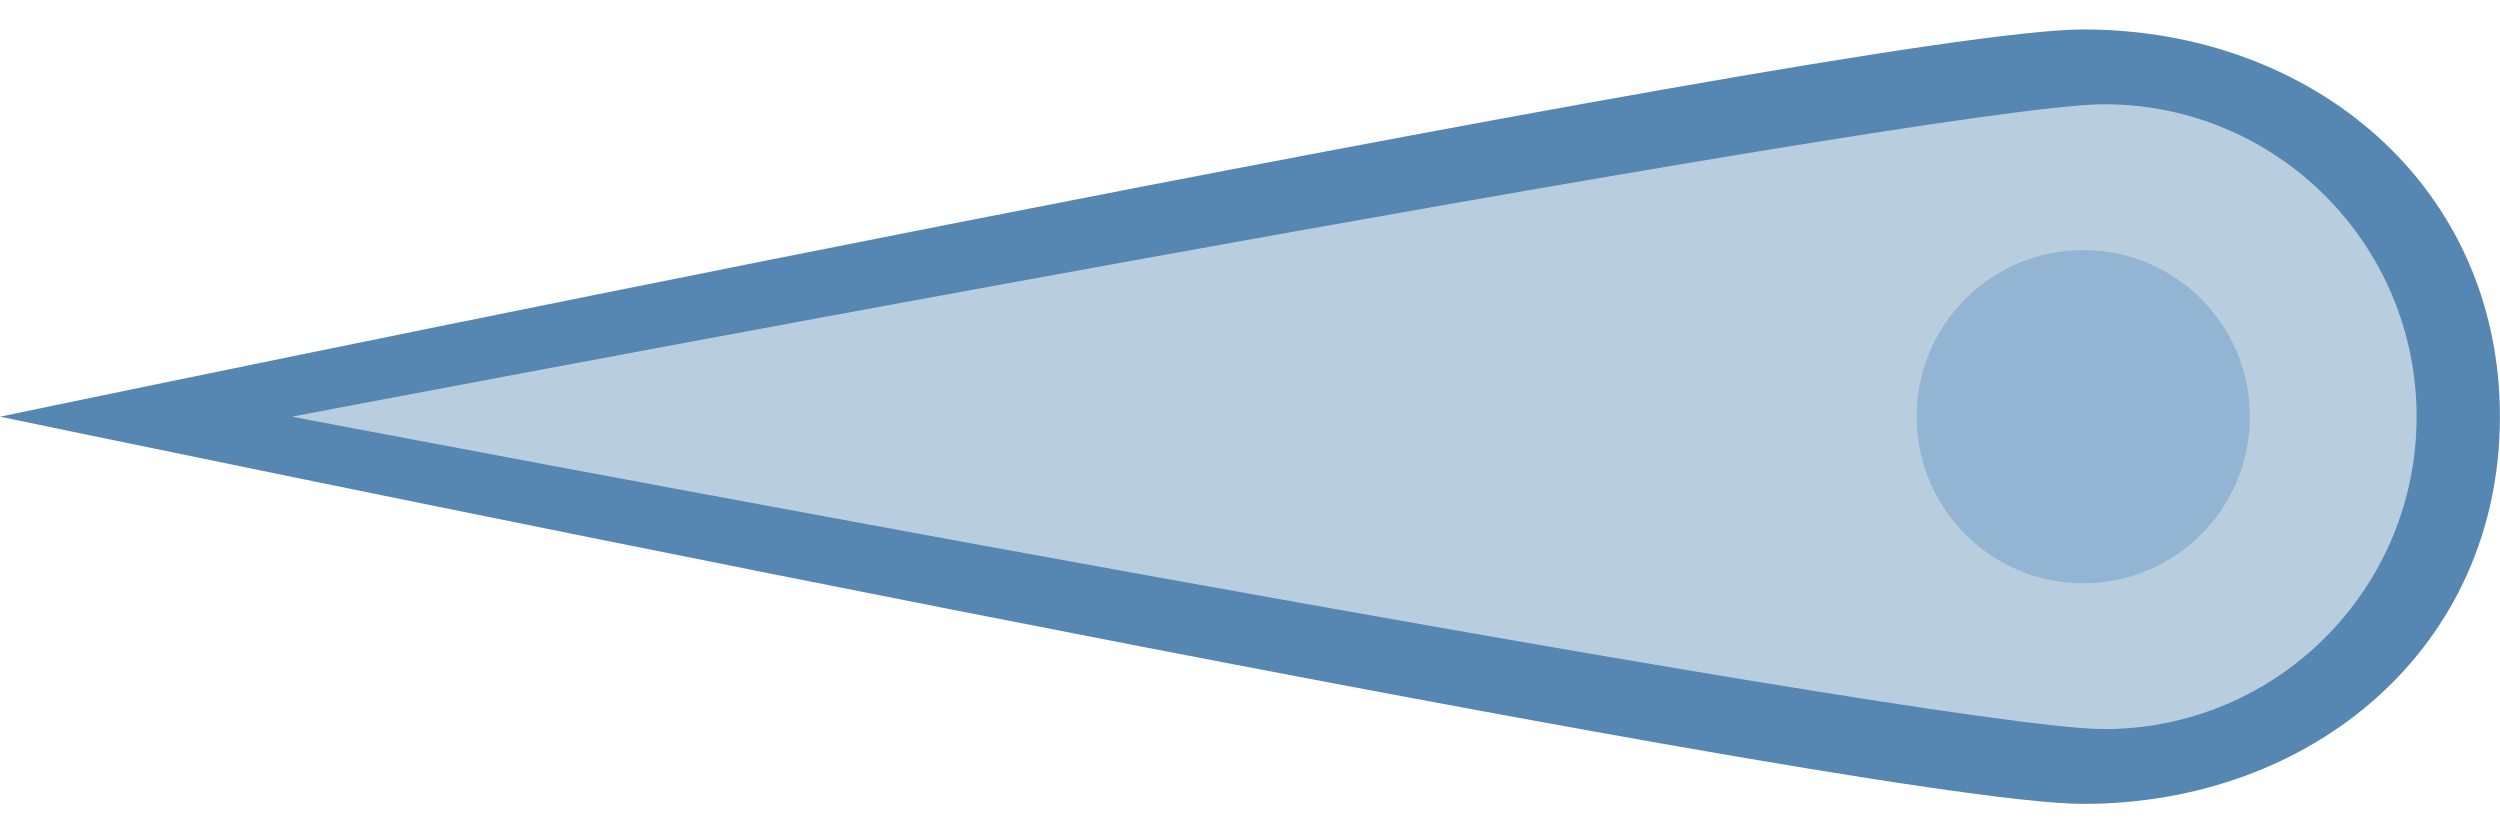 <?xml version="1.0" encoding="UTF-8" standalone="no"?>
<!-- Created with Inkscape (http://www.inkscape.org/) -->

<svg
   xmlns:dc="http://purl.org/dc/elements/1.1/"
   xmlns:cc="http://creativecommons.org/ns#"
   xmlns:rdf="http://www.w3.org/1999/02/22-rdf-syntax-ns#"
   xmlns:svg="http://www.w3.org/2000/svg"
   xmlns="http://www.w3.org/2000/svg"
   xmlns:sodipodi="http://sodipodi.sourceforge.net/DTD/sodipodi-0.dtd"
   xmlns:inkscape="http://www.inkscape.org/namespaces/inkscape"
   width="60"
   height="20"
   viewBox="0 0 15.875 5.292"
   version="1.1"
   id="svg901"
   inkscape:version="0.92.1 r15371"
   sodipodi:docname="rudder.svg">
  <defs
     id="defs895" />
  <sodipodi:namedview
     id="base"
     pagecolor="#ffffff"
     bordercolor="#666666"
     borderopacity="1.0"
     inkscape:pageopacity="0.0"
     inkscape:pageshadow="2"
     inkscape:zoom="5.6"
     inkscape:cx="27.009016"
     inkscape:cy="7.2551643"
     inkscape:document-units="mm"
     inkscape:current-layer="layer1"
     showgrid="false"
     fit-margin-top="0"
     fit-margin-left="0"
     fit-margin-right="0"
     fit-margin-bottom="0"
     units="px"
     inkscape:window-width="1884"
     inkscape:window-height="1051"
     inkscape:window-x="0"
     inkscape:window-y="0"
     inkscape:window-maximized="1" />
  <g
     inkscape:label="Calque 1"
     inkscape:groupmode="layer"
     id="layer1"
     transform="translate(-82.021,-156.584)">
    <path
       style="opacity:1;fill:#5686b2;fill-opacity:1;stroke:none;stroke-width:0.529;stroke-linecap:butt;stroke-linejoin:round;stroke-miterlimit:4;stroke-dasharray:none;stroke-opacity:1"
       d="m 97.896,159.23 c 0,1.461 -1.185,2.459 -2.646,2.459 -1.461,0 -13.229,-2.459 -13.229,-2.459 0,0 11.768,-2.459 13.229,-2.459 1.461,0 2.646,0.998 2.646,2.459 z"
       id="path876"
       inkscape:connector-curvature="0"
       sodipodi:nodetypes="ccccc" />
    <path
       style="opacity:1;fill:#b8cdde;fill-opacity:1;stroke:none;stroke-width:0.529;stroke-linecap:butt;stroke-linejoin:round;stroke-miterlimit:4;stroke-dasharray:none;stroke-opacity:1"
       d="m 97.367,159.23 c 0,1.096 -0.888,1.984 -1.984,1.984 -1.096,0 -11.509,-1.984 -11.509,-1.984 0,0 10.413,-1.984 11.509,-1.984 1.096,0 1.984,0.888 1.984,1.984 z"
       id="path874"
       inkscape:connector-curvature="0"
       sodipodi:nodetypes="sscss" />
    <circle
       style="opacity:1;fill:#93b5d4;fill-opacity:1;stroke:none;stroke-width:0.529;stroke-linecap:butt;stroke-linejoin:round;stroke-miterlimit:4;stroke-dasharray:none;stroke-opacity:1"
       id="path882"
       cx="95.25"
       cy="159.23"
       r="1.058" />
  </g>
</svg>
